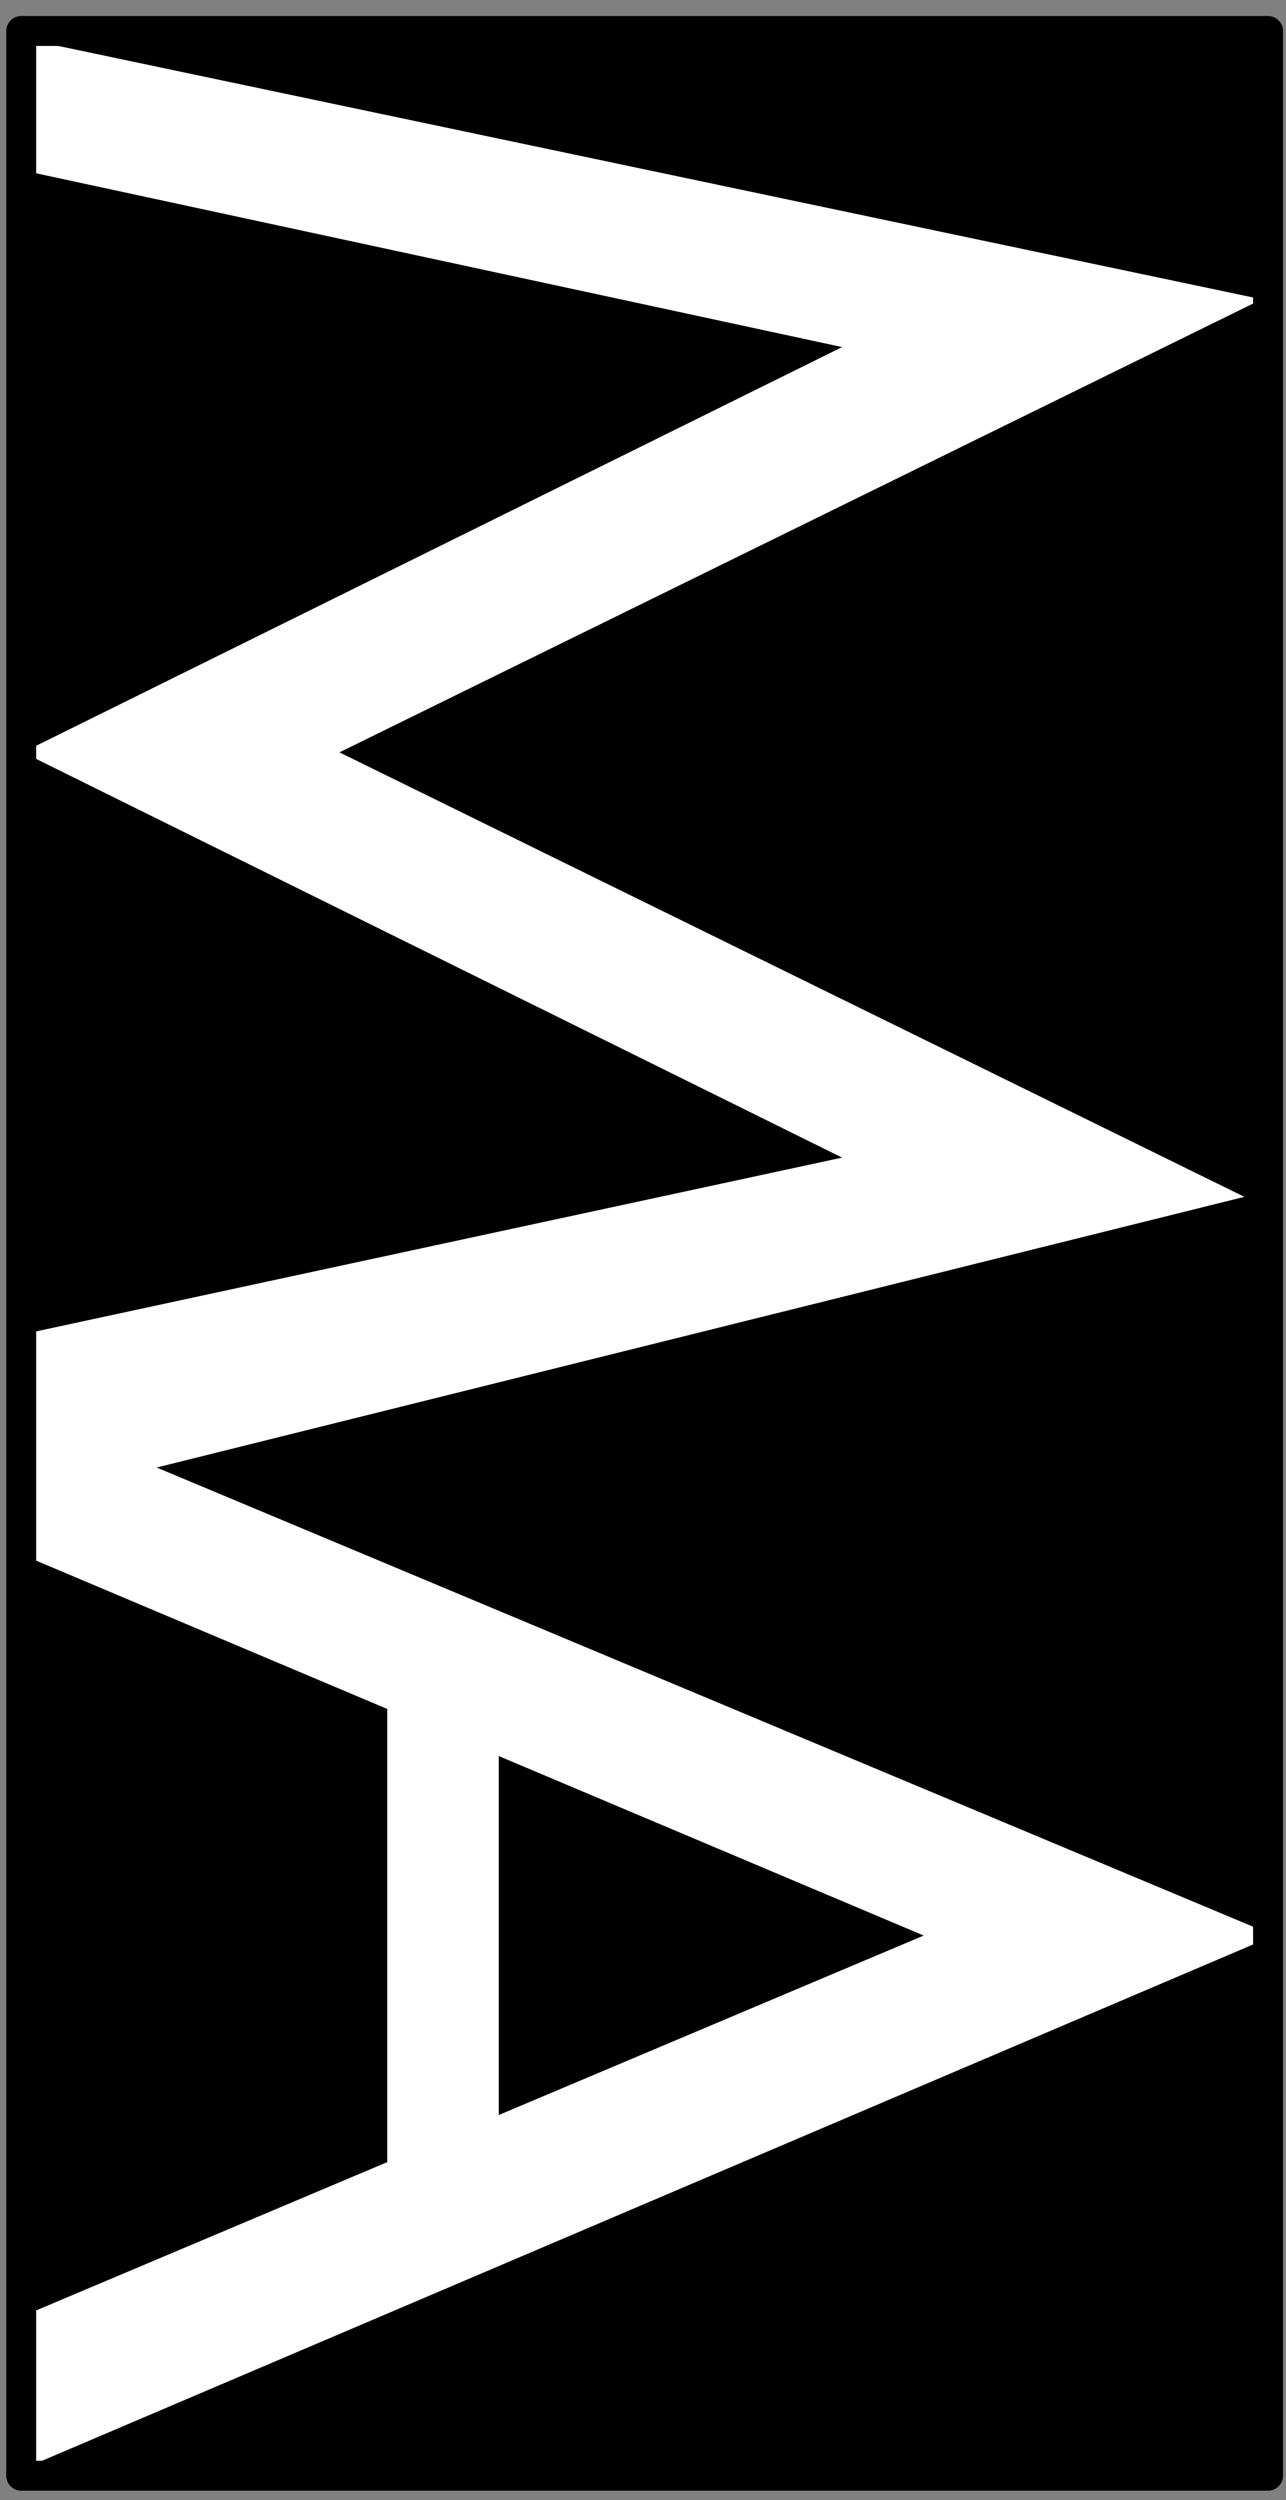 <svg width="394" height="766" xmlns="http://www.w3.org/2000/svg" xmlns:xlink="http://www.w3.org/1999/xlink" xml:space="preserve" overflow="hidden"><rect width="100%" height="100%" fill="#808080" stroke="none"/><g transform="translate(-1462 -508)"><g><rect x="1471" y="522" width="376" height="740" fill="#FFFFFF" fill-opacity="1"/><path d="M1468 560 1720 614.337 1468 739Z" fill="#000000" fill-rule="evenodd" fill-opacity="1"/><path d="M0 252 54.337 0 179 252Z" fill="#000000" fill-rule="evenodd" fill-opacity="1" transform="matrix(-1.83697e-16 -1 -1 1.83697e-16 1720 917)"/><path d="M1850 878 1566 738.5 1850 599Z" fill="#000000" fill-rule="evenodd" fill-opacity="1"/><path d="M1850 1100 1510 957.608 1850 873Z" fill="#000000" fill-rule="evenodd" fill-opacity="1"/><path d="M0 380 162 0 162 380Z" fill="#000000" fill-rule="evenodd" fill-opacity="1" transform="matrix(6.12323e-17 1 1 -6.12323e-17 1470 1102)"/><path d="M0 380 0 0 80 380Z" fill="#000000" fill-rule="evenodd" fill-opacity="1" transform="matrix(6.12323e-17 1 1 -6.12323e-17 1470 520)"/><path d="M1614.81 1046.01 1745 1101 1614.81 1155.99ZM1468 984 1580.64 1031.58 1580.64 1170.42 1468 1218Z" fill="#000000" fill-rule="evenodd" fill-opacity="1"/><rect x="1468.5" y="517.5" width="382" height="749" stroke="#000000" stroke-width="9.167" stroke-linecap="butt" stroke-linejoin="round" stroke-miterlimit="10" stroke-opacity="1" fill="none"/></g></g></svg>